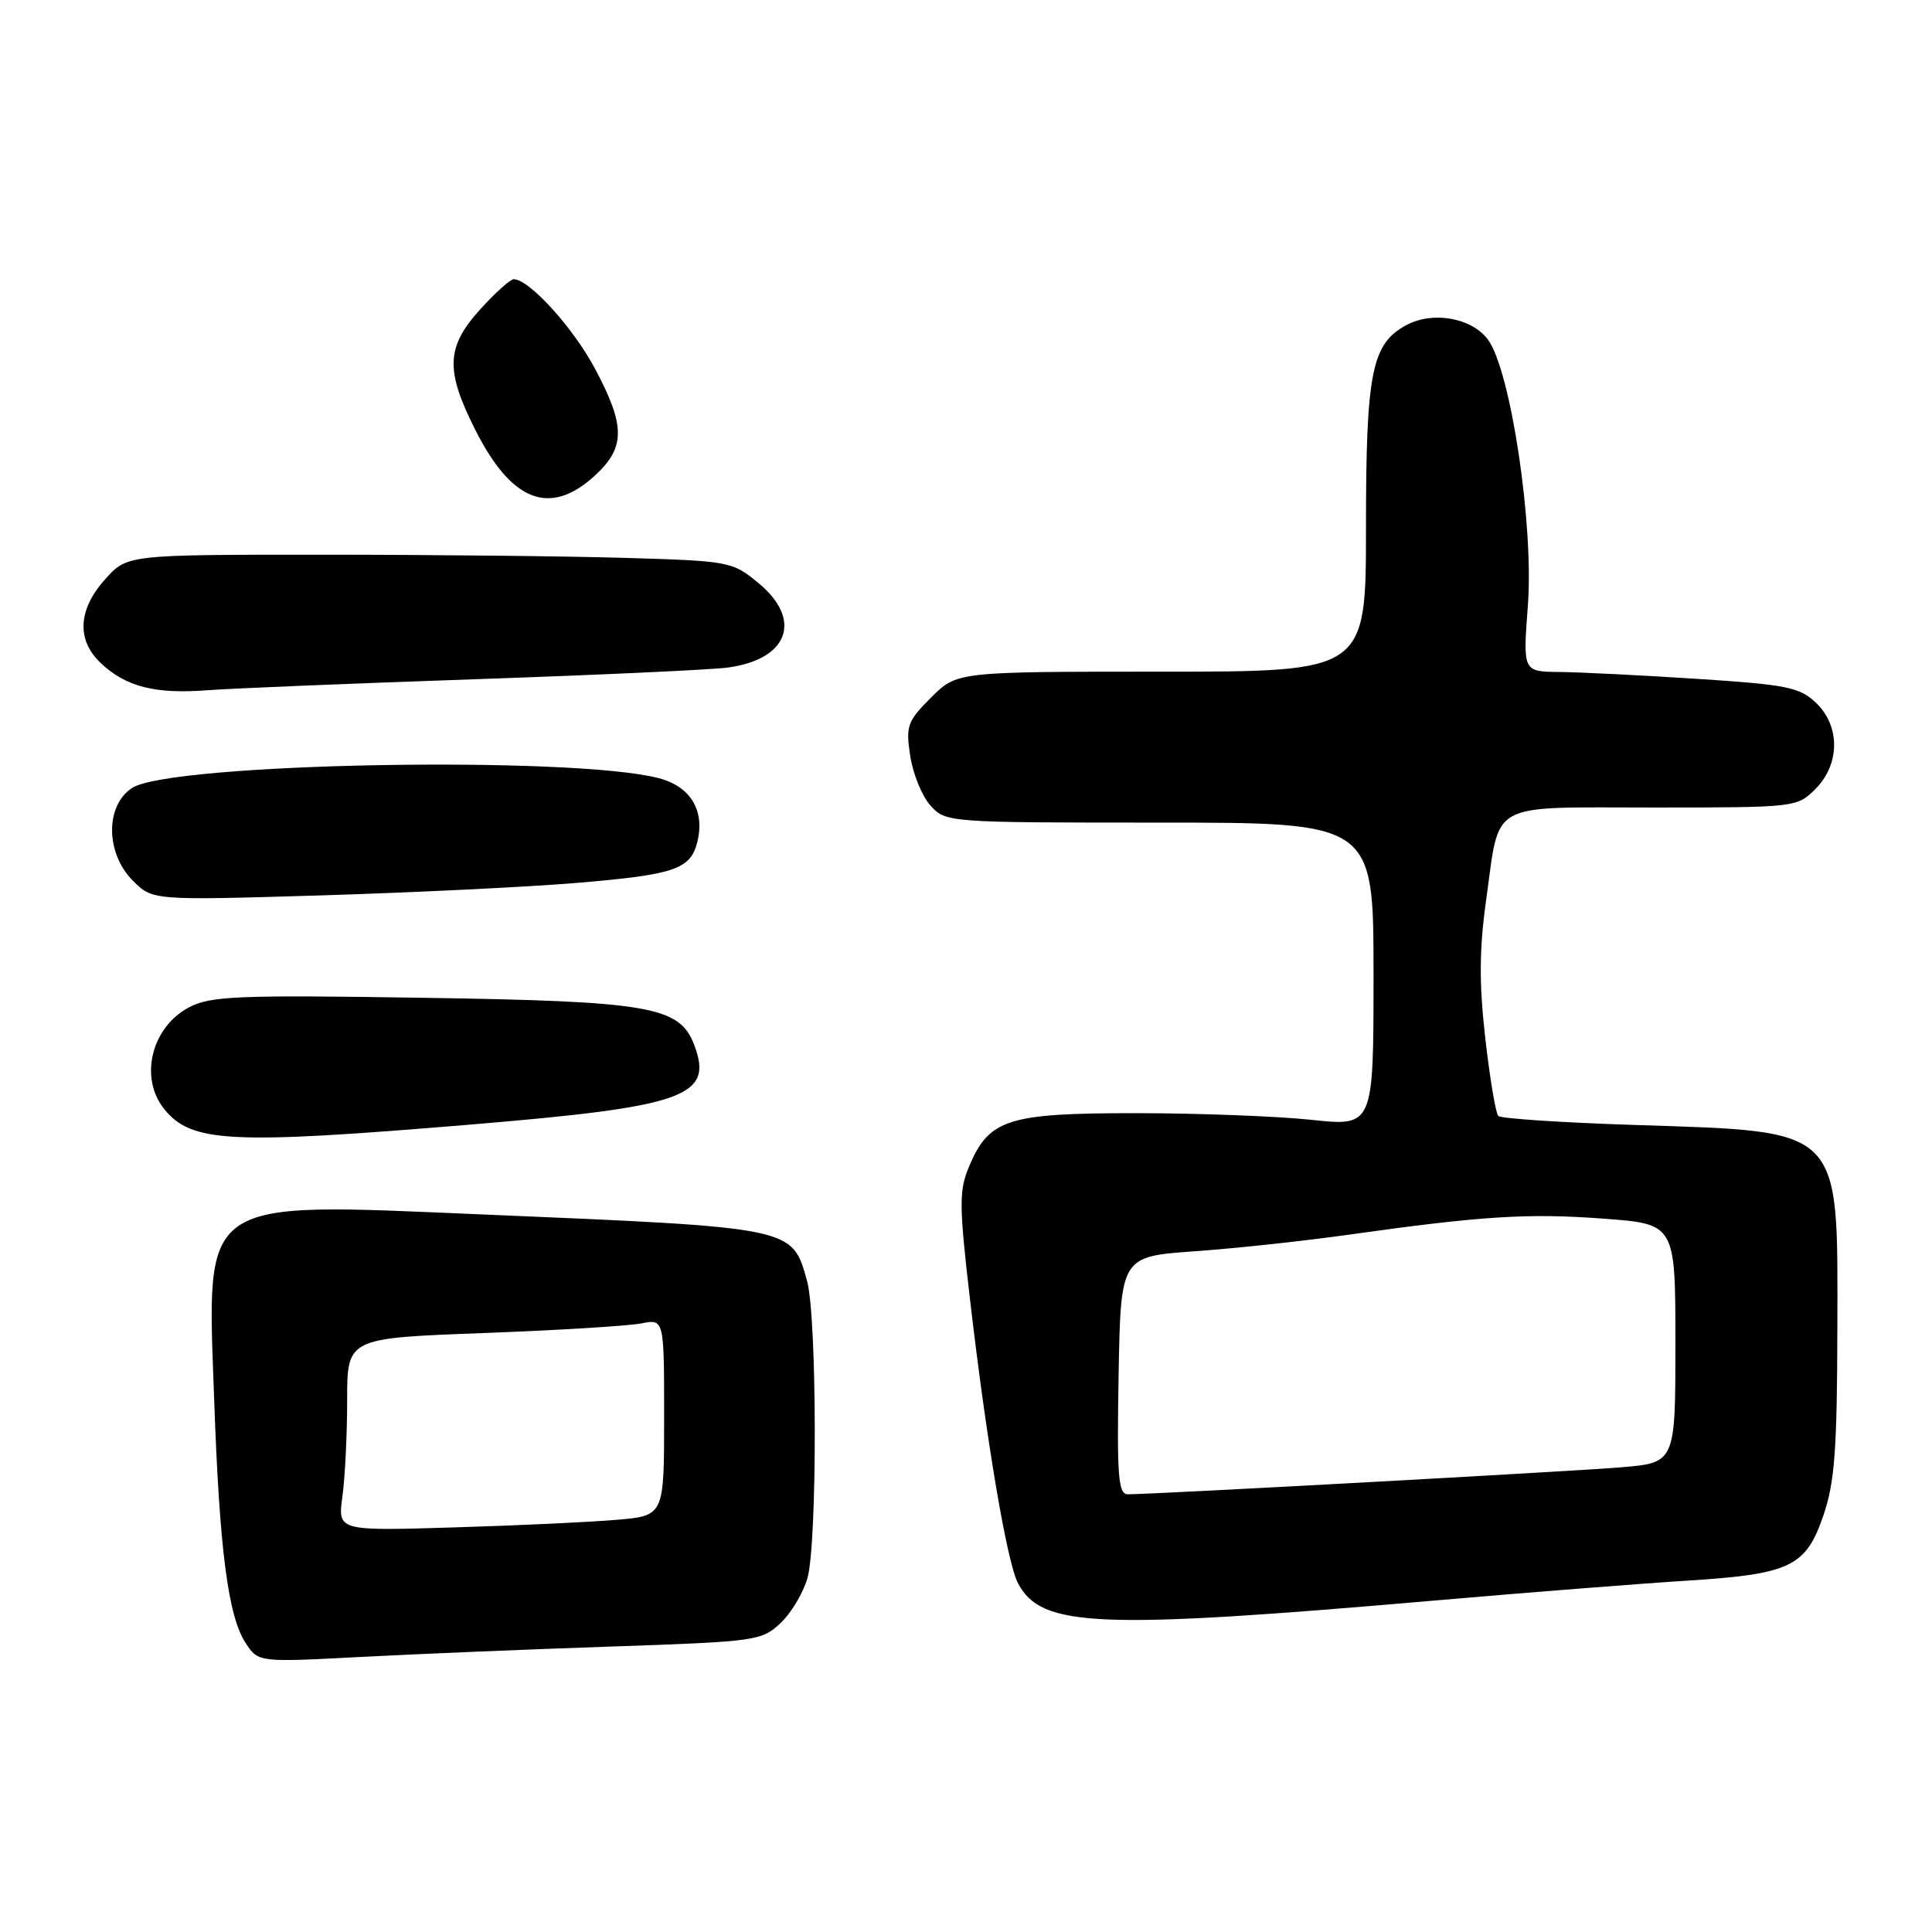 <?xml version="1.0" encoding="UTF-8" standalone="no"?>
<!DOCTYPE svg PUBLIC "-//W3C//DTD SVG 1.1//EN" "http://www.w3.org/Graphics/SVG/1.1/DTD/svg11.dtd" >
<svg xmlns="http://www.w3.org/2000/svg" xmlns:xlink="http://www.w3.org/1999/xlink" version="1.1" viewBox="0 0 256 256">
 <g >
 <path fill="currentColor"
d=" M 81.17 218.17 C 100.18 217.52 100.93 217.42 103.42 215.07 C 104.84 213.74 106.45 211.04 107.00 209.07 C 108.31 204.34 108.27 174.52 106.94 169.74 C 104.95 162.58 105.41 162.67 63.95 160.92 C 26.05 159.33 27.42 158.39 28.38 185.50 C 29.08 205.35 30.22 214.16 32.55 217.71 C 34.23 220.27 34.23 220.27 47.86 219.55 C 55.36 219.16 70.35 218.53 81.17 218.17 Z  M 190.32 212.06 C 202.52 211.00 217.45 209.83 223.50 209.45 C 237.26 208.58 239.29 207.61 241.62 200.77 C 243.11 196.42 243.43 192.06 243.46 175.86 C 243.51 149.20 244.28 149.97 216.83 149.07 C 207.11 148.76 198.88 148.22 198.53 147.87 C 198.19 147.52 197.41 142.89 196.81 137.58 C 195.98 130.30 196.01 125.78 196.92 119.27 C 198.78 105.99 196.95 107.00 219.08 107.00 C 237.93 107.00 238.11 106.98 240.55 104.55 C 243.84 101.25 243.86 96.15 240.58 93.08 C 238.44 91.06 236.66 90.71 224.83 89.95 C 217.50 89.47 209.31 89.07 206.64 89.04 C 201.79 89.00 201.79 89.00 202.45 80.25 C 203.26 69.63 200.17 49.06 197.16 45.00 C 195.01 42.11 189.88 41.19 186.37 43.07 C 181.75 45.54 181.00 49.28 181.00 69.90 C 181.00 89.00 181.00 89.00 153.90 89.00 C 126.80 89.00 126.80 89.00 123.38 92.42 C 120.22 95.58 120.00 96.19 120.61 100.17 C 120.97 102.55 122.18 105.51 123.30 106.75 C 125.33 108.98 125.57 109.00 153.67 109.00 C 182.00 109.00 182.00 109.00 182.00 129.13 C 182.00 149.26 182.00 149.26 173.75 148.38 C 169.21 147.90 158.73 147.50 150.45 147.50 C 133.45 147.50 131.03 148.28 128.37 154.66 C 127.08 157.75 127.09 159.77 128.49 171.83 C 130.69 190.86 133.43 207.07 134.91 209.83 C 138.03 215.66 145.40 215.96 190.32 212.06 Z  M 62.25 149.02 C 90.84 146.64 94.59 145.31 91.98 138.44 C 90.04 133.35 86.12 132.67 55.91 132.21 C 31.63 131.83 27.95 131.98 25.12 133.44 C 20.07 136.05 18.40 142.80 21.77 146.97 C 25.37 151.41 30.46 151.67 62.25 149.02 Z  M 76.30 117.00 C 89.37 115.91 91.48 115.20 92.39 111.60 C 93.44 107.41 91.51 104.21 87.29 103.11 C 75.72 100.11 22.56 101.09 17.50 104.41 C 13.92 106.75 13.98 113.07 17.61 116.70 C 20.22 119.31 20.22 119.31 42.36 118.65 C 54.54 118.28 69.81 117.54 76.30 117.00 Z  M 63.00 90.00 C 79.22 89.44 94.29 88.75 96.47 88.45 C 104.50 87.35 106.38 82.10 100.48 77.24 C 97.03 74.40 96.68 74.33 82.73 73.92 C 74.90 73.69 56.88 73.50 42.67 73.50 C 16.83 73.50 16.83 73.50 13.92 76.77 C 10.31 80.80 10.12 84.82 13.37 87.88 C 16.70 91.01 20.56 91.99 27.50 91.46 C 30.80 91.21 46.77 90.56 63.00 90.00 Z  M 78.78 63.06 C 82.89 59.30 82.90 56.47 78.84 48.85 C 75.94 43.41 70.12 37.00 68.08 37.00 C 67.61 37.00 65.61 38.80 63.62 41.00 C 59.11 45.99 58.99 49.05 62.98 56.96 C 67.79 66.50 72.87 68.45 78.78 63.06 Z  M 45.37 198.29 C 45.72 195.78 46.00 190.03 46.00 185.52 C 46.00 177.31 46.00 177.31 63.97 176.64 C 73.85 176.27 83.30 175.69 84.97 175.36 C 88.00 174.75 88.00 174.75 88.00 187.80 C 88.00 200.84 88.00 200.84 81.75 201.38 C 78.31 201.68 68.58 202.14 60.12 202.39 C 44.75 202.86 44.75 202.86 45.37 198.29 Z  M 148.22 182.25 C 148.50 166.50 148.50 166.50 158.31 165.80 C 163.70 165.42 172.93 164.42 178.81 163.59 C 196.36 161.12 202.54 160.73 212.51 161.48 C 222.00 162.19 222.00 162.19 222.00 178.01 C 222.00 193.83 222.00 193.83 214.75 194.43 C 208.07 194.98 152.87 198.00 149.45 198.00 C 148.17 198.00 147.99 195.69 148.22 182.25 Z "/>
</g>
</svg>